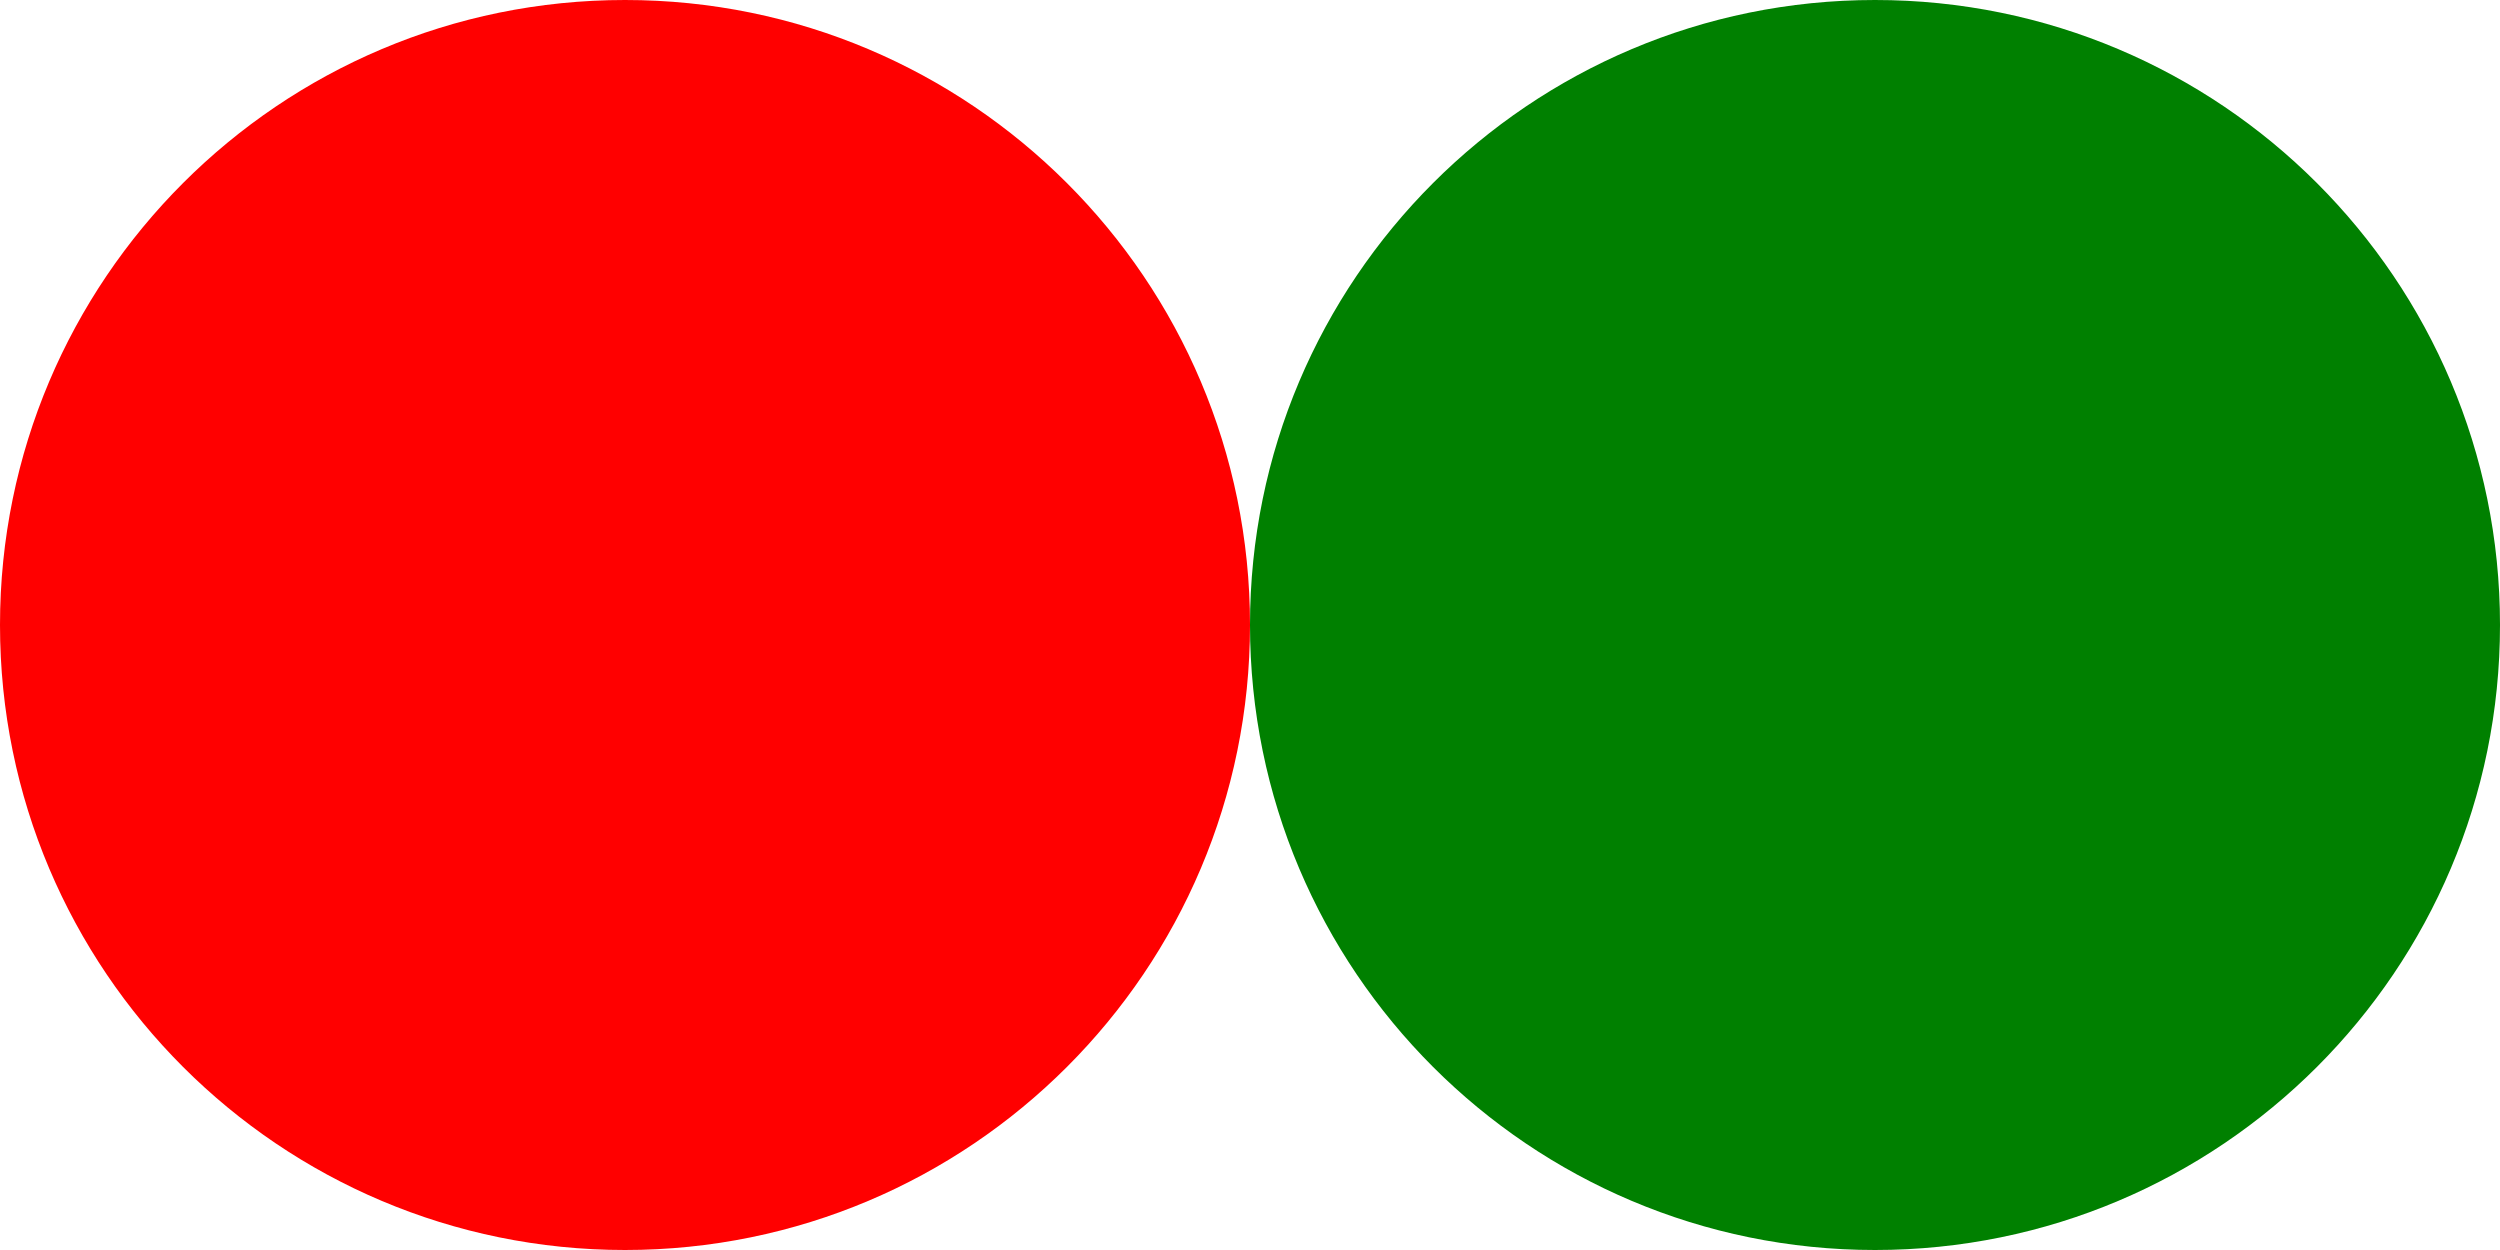 <?xml version="1.0" encoding="UTF-8"?>
<!DOCTYPE svg PUBLIC "-//W3C//DTD SVG 1.1//EN"
    "http://www.w3.org/Graphics/SVG/1.1/DTD/svg11.dtd">
<svg xmlns="http://www.w3.org/2000/svg" height="150" stroke-opacity="1" viewBox="0 0 300 150" font-size="1" width="300" xmlns:xlink="http://www.w3.org/1999/xlink" stroke="rgb(0,0,0)" version="1.1">
  <defs>
  </defs>
  <g stroke-linejoin="miter" stroke-opacity="1.0" fill-opacity="1.0" stroke="rgb(0,0,0)" stroke-width="0.0" fill="rgb(0,128,0)" stroke-linecap="butt" stroke-miterlimit="10.0">
    <path d="M 300,75 c 0,-41.421 -33.579,-75 -75 -75c -41.421,-0 -75,33.579 -75 75c -0,41.421 33.579,75 75 75c 41.421,0 75,-33.579 75 -75Z"/>
  </g>
  <g stroke-linejoin="miter" stroke-opacity="1.0" fill-opacity="1.0" stroke="rgb(0,0,0)" stroke-width="0.0" fill="rgb(255,0,0)" stroke-linecap="butt" stroke-miterlimit="10.0">
    <path d="M 150,75 c 0,-41.421 -33.579,-75 -75 -75c -41.421,-0 -75,33.579 -75 75c -0,41.421 33.579,75 75 75c 41.421,0 75,-33.579 75 -75Z"/>
  </g>
</svg>
